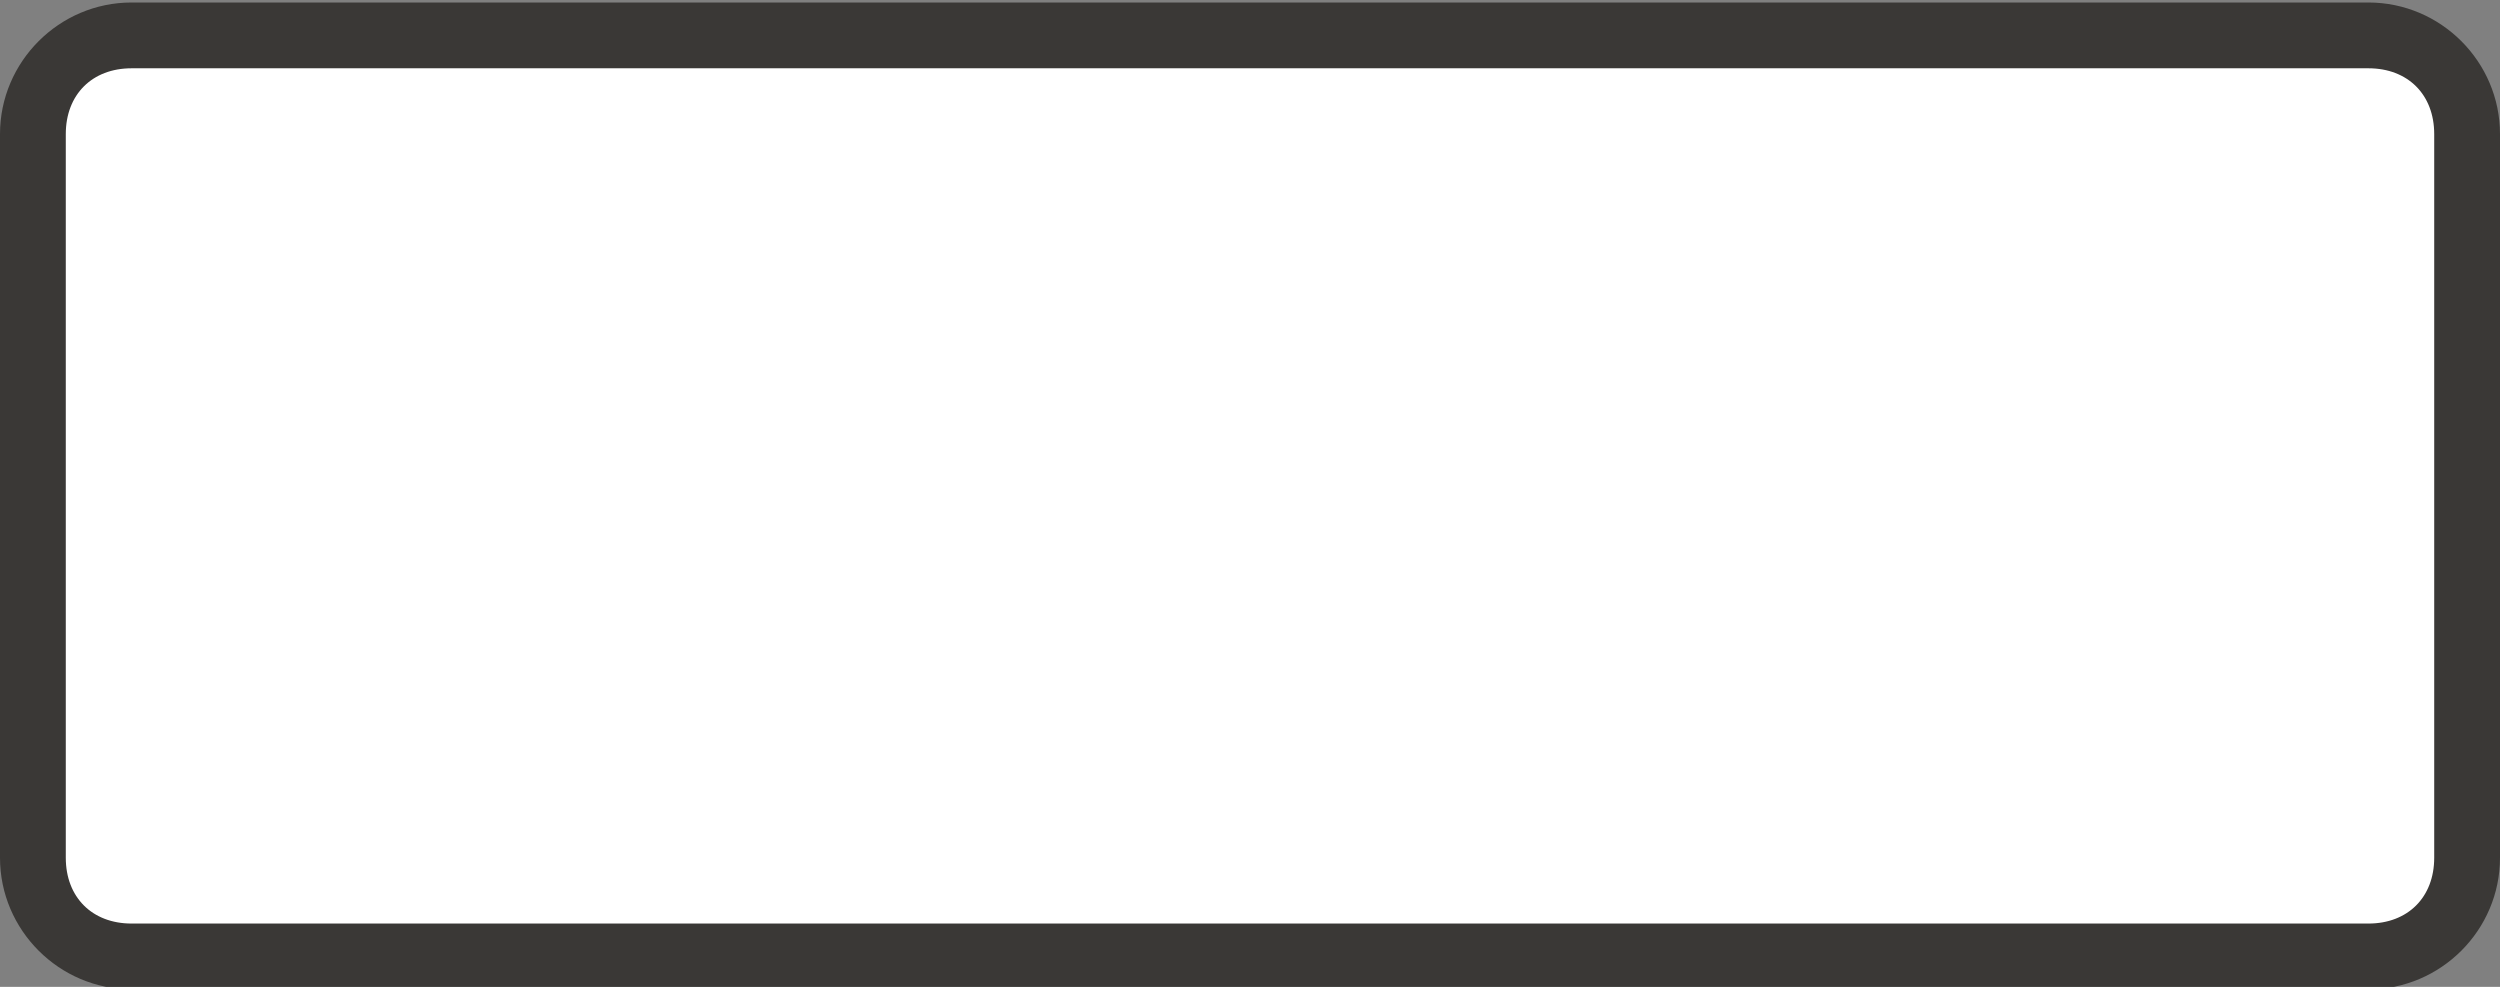 <?xml version="1.0" encoding="utf-8"?>
<!-- Generator: Adobe Illustrator 17.1.0, SVG Export Plug-In . SVG Version: 6.00 Build 0)  -->
<!DOCTYPE svg PUBLIC "-//W3C//DTD SVG 1.1//EN" "http://www.w3.org/Graphics/SVG/1.1/DTD/svg11.dtd">
<svg version="1.1"
	 id="svg5088" xmlns:svg="http://www.w3.org/2000/svg" xmlns:cc="http://creativecommons.org/ns#" xmlns:dc="http://purl.org/dc/elements/1.1/" xmlns:rdf="http://www.w3.org/1999/02/22-rdf-syntax-ns#"
	 xmlns="http://www.w3.org/2000/svg" xmlns:xlink="http://www.w3.org/1999/xlink" x="0px" y="0px" width="38px" height="15px"
	 viewBox="0 0 38 15" enable-background="new 0 0 38 15" xml:space="preserve">
<rect x="0" y="0" width="38" height="15" fill="#808080" stroke="none"/>
<g id="layer1" transform="translate(-55,-944.362)">
	<g id="generic-md-3" transform="translate(-180,480)">
		<path id="rect3455" fill="#3A3836" d="M237,464.4h34c1.1,0,2,0.9,2,2v11c0,1.1-0.9,2-2,2h-34c-1.1,0-2-0.9-2-2v-11
			C235,465.3,235.9,464.4,237,464.4z"/>
		<path id="rect3457" fill="#FFFFFF" d="M237,465.4h34c0.6,0,1,0.4,1,1v11c0,0.6-0.4,1-1,1h-34c-0.6,0-1-0.4-1-1v-11
			C236,465.8,236.4,465.4,237,465.4z"/>
	</g>
</g>
</svg>
